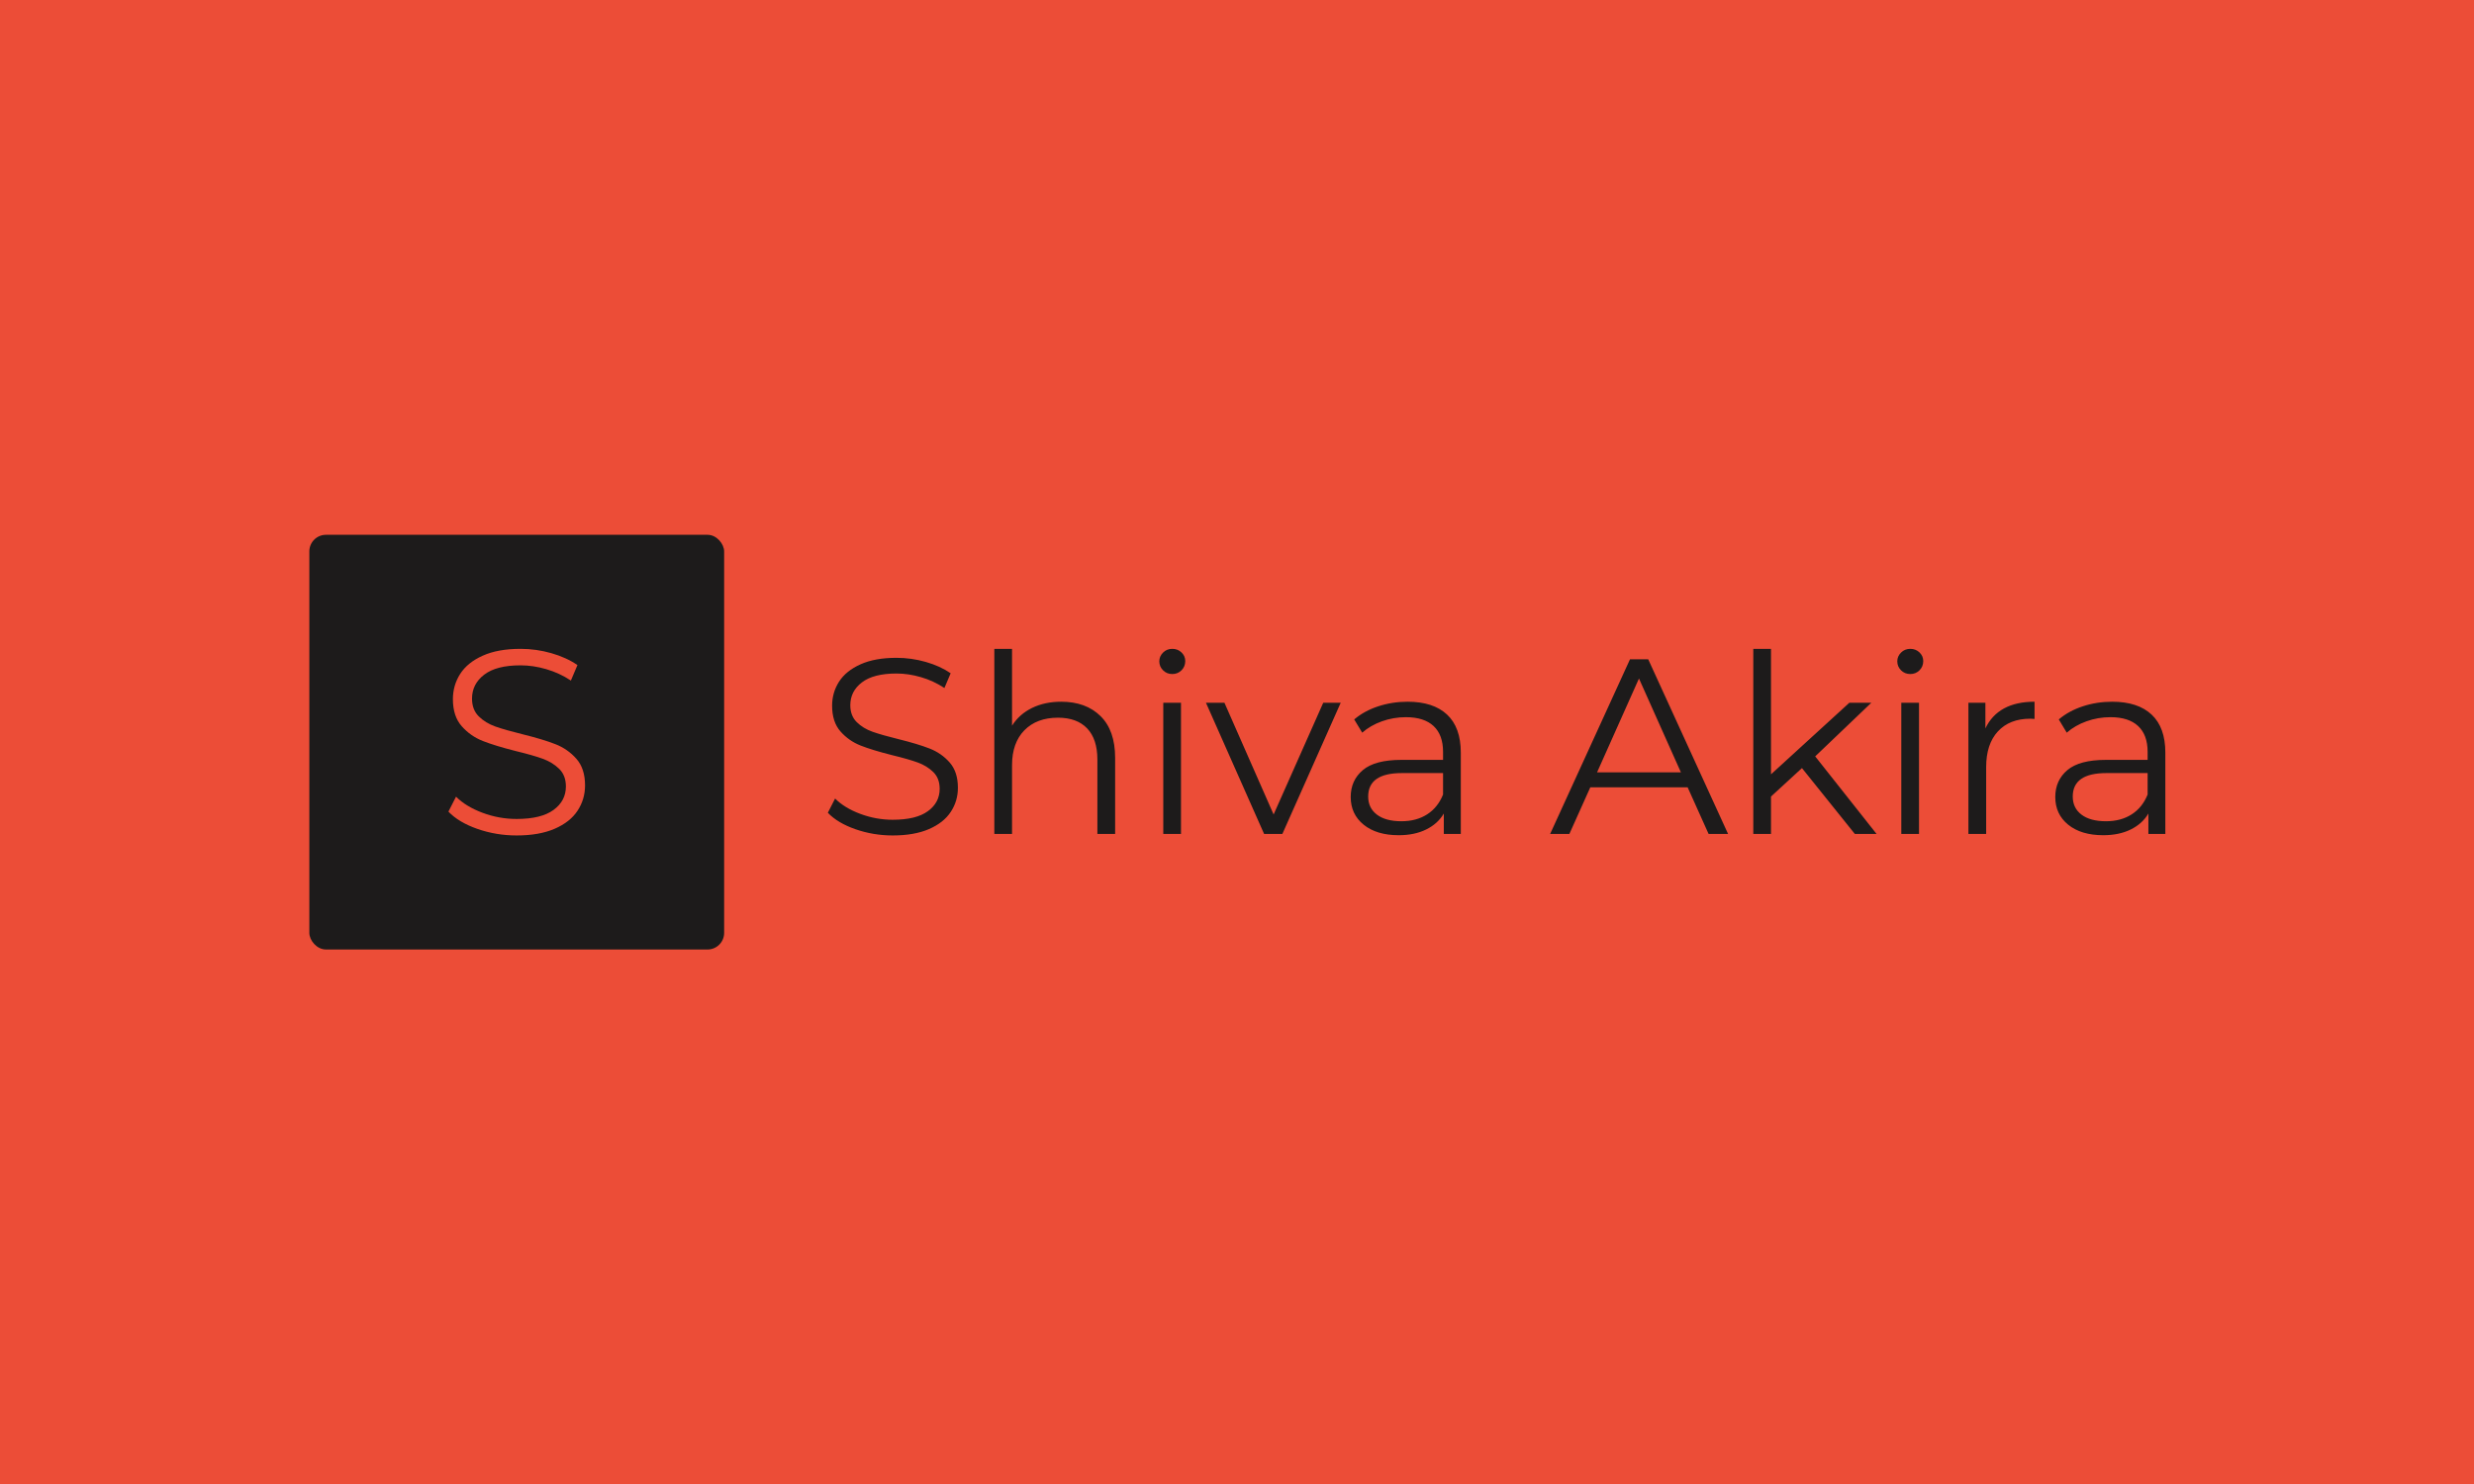 <svg xmlns="http://www.w3.org/2000/svg" version="1.1" xmlns:xlink="http://www.w3.org/1999/xlink" xmlns:svgjs="http://svgjs.dev/svgjs" width="100%" height="100%" viewBox="0 0 1000 600"><rect width="1000" height="600" x="0" y="0" fill="#ec4d37"/><g><rect width="333.333" height="333.333" rx="13.333" ry="13.333" y="270.799" fill="#1d1b1b" transform="matrix(0.503,0,0,0.503,0,80.015)" x="248.576"/><path d="M415.126 512.465Q398.71 512.465 383.639 507.198Q368.569 501.931 360.346 493.298L360.346 493.298L366.462 481.301Q374.48 489.289 387.736 494.235Q401.021 499.209 415.126 499.209L415.126 499.209Q434.937 499.209 444.857 491.923Q454.747 484.666 454.747 473.078L454.747 473.078Q454.747 464.211 449.363 458.944Q444.008 453.677 436.195 450.838Q428.411 448 414.511 444.635L414.511 444.635Q397.861 440.421 387.97 436.529Q378.05 432.608 370.998 424.619Q363.946 416.601 363.946 402.906L363.946 402.906Q363.946 391.757 369.827 382.569Q375.738 373.409 387.97 367.937Q400.173 362.465 418.286 362.465L418.286 362.465Q430.928 362.465 443.042 365.947Q455.157 369.4 464.024 375.516L464.024 375.516L458.756 387.953Q449.48 381.837 438.946 378.794Q428.411 375.721 418.286 375.721L418.286 375.721Q398.914 375.721 389.111 383.212Q379.309 390.704 379.309 402.496L379.309 402.496Q379.309 411.334 384.693 416.718Q390.077 422.073 398.183 424.941Q406.289 427.779 419.983 431.144L419.983 431.144Q436.195 435.153 446.203 439.045Q456.211 442.937 463.175 450.838Q470.14 458.739 470.14 472.229L470.14 472.229Q470.14 483.407 464.111 492.567Q458.113 501.726 445.676 507.11Q433.269 512.465 415.126 512.465L415.126 512.465Z " fill="#ec4d37" transform="matrix(0.503,0,0,0.503,0,80.015)"/><path d="M717.388 512.465Q701.761 512.465 687.416 507.451Q673.07 502.437 665.243 494.22L665.243 494.22L671.065 482.799Q678.697 490.404 691.315 495.111Q703.962 499.847 717.388 499.847L717.388 499.847Q736.246 499.847 745.689 492.911Q755.104 486.003 755.104 474.972L755.104 474.972Q755.104 466.532 749.978 461.518Q744.881 456.504 737.444 453.802Q730.034 451.1 716.803 447.897L716.803 447.897Q700.953 443.886 691.538 440.181Q682.095 436.448 675.382 428.844Q668.669 421.212 668.669 408.176L668.669 408.176Q668.669 397.563 674.268 388.816Q679.895 380.098 691.538 374.889Q703.154 369.68 720.396 369.68L720.396 369.68Q732.43 369.68 743.962 372.994Q755.494 376.281 763.934 382.103L763.934 382.103L758.92 393.942Q750.09 388.12 740.062 385.223Q730.034 382.298 720.396 382.298L720.396 382.298Q701.956 382.298 692.625 389.429Q683.293 396.56 683.293 407.786L683.293 407.786Q683.293 416.198 688.418 421.323Q693.544 426.421 701.26 429.15Q708.976 431.852 722.012 435.056L722.012 435.056Q737.444 438.872 746.97 442.577Q756.496 446.281 763.126 453.802Q769.755 461.323 769.755 474.164L769.755 474.164Q769.755 484.805 764.017 493.524Q758.307 502.242 746.469 507.368Q734.658 512.465 717.388 512.465L717.388 512.465ZM852.764 404.972Q872.625 404.972 884.352 416.504Q896.106 428.036 896.106 450.098L896.106 450.098L896.106 511.267L881.845 511.267L881.845 451.49Q881.845 435.056 873.627 426.421Q865.41 417.813 850.173 417.813L850.173 417.813Q833.126 417.813 823.182 427.925Q813.265 438.064 813.265 455.919L813.265 455.919L813.265 511.267L799.031 511.267L799.031 362.465L813.265 362.465L813.265 424.22Q819.087 415 829.31 409.986Q839.533 404.972 852.764 404.972L852.764 404.972ZM934.797 511.267L934.797 405.78L949.031 405.78L949.031 511.267L934.797 511.267ZM942.012 382.716Q937.611 382.716 934.602 379.708Q931.594 376.699 931.594 372.493L931.594 372.493Q931.594 368.482 934.602 365.474Q937.611 362.465 942.012 362.465L942.012 362.465Q946.441 362.465 949.449 365.362Q952.457 368.259 952.457 372.27L952.457 372.27Q952.457 376.699 949.449 379.708Q946.441 382.716 942.012 382.716L942.012 382.716ZM1063.349 405.78L1077.388 405.78L1030.48 511.267L1015.828 511.267L969.087 405.78L983.934 405.78L1023.46 495.613L1063.349 405.78ZM1131.148 404.972Q1151.817 404.972 1162.847 415.306Q1173.878 425.641 1173.878 445.891L1173.878 445.891L1173.878 511.267L1160.229 511.267L1160.229 494.833Q1155.41 503.05 1146.079 507.646Q1136.775 512.27 1123.934 512.27L1123.934 512.27Q1106.274 512.27 1095.856 503.858Q1085.41 495.418 1085.41 481.574L1085.41 481.574Q1085.41 468.148 1095.159 459.93Q1104.881 451.713 1126.134 451.713L1126.134 451.713L1159.616 451.713L1159.616 445.279Q1159.616 431.657 1152.012 424.526Q1144.379 417.396 1129.756 417.396L1129.756 417.396Q1119.728 417.396 1110.48 420.71Q1101.26 424.025 1094.658 429.847L1094.658 429.847L1088.223 419.206Q1096.246 412.382 1107.471 408.677Q1118.725 404.972 1131.148 404.972L1131.148 404.972ZM1126.134 501.045Q1138.168 501.045 1146.803 495.529Q1155.41 490.014 1159.616 479.568L1159.616 479.568L1159.616 462.326L1126.524 462.326Q1099.449 462.326 1099.449 481.184L1099.449 481.184Q1099.449 490.404 1106.469 495.724Q1113.488 501.045 1126.134 501.045L1126.134 501.045ZM1373.015 511.267L1356.162 473.774L1277.945 473.774L1261.12 511.267L1245.661 511.267L1309.839 370.877L1324.491 370.877L1388.669 511.267L1373.015 511.267ZM1283.377 461.741L1350.758 461.741L1317.054 386.309L1283.377 461.741ZM1490.535 511.267L1448.028 458.315L1423.154 481.184L1423.154 511.267L1408.92 511.267L1408.92 362.465L1423.154 362.465L1423.154 463.329L1486.134 405.78L1503.795 405.78L1458.669 448.9L1508.001 511.267L1490.535 511.267ZM1527.861 511.267L1527.861 405.78L1542.095 405.78L1542.095 511.267L1527.861 511.267ZM1535.076 382.716Q1530.647 382.716 1527.639 379.708Q1524.63 376.699 1524.63 372.493L1524.63 372.493Q1524.63 368.482 1527.639 365.474Q1530.647 362.465 1535.076 362.465L1535.076 362.465Q1539.477 362.465 1542.485 365.362Q1545.494 368.259 1545.494 372.27L1545.494 372.27Q1545.494 376.699 1542.485 379.708Q1539.477 382.716 1535.076 382.716L1535.076 382.716ZM1595.438 426.421Q1600.452 415.808 1610.368 410.376Q1620.313 404.972 1634.937 404.972L1634.937 404.972L1634.937 418.816L1631.538 418.621Q1614.881 418.621 1605.466 428.844Q1596.051 439.067 1596.051 457.507L1596.051 457.507L1596.051 511.267L1581.789 511.267L1581.789 405.78L1595.438 405.78L1595.438 426.421ZM1697.332 404.972Q1717.973 404.972 1729.003 415.306Q1740.034 425.641 1740.034 445.891L1740.034 445.891L1740.034 511.267L1726.413 511.267L1726.413 494.833Q1721.594 503.05 1712.262 507.646Q1702.931 512.27 1690.09 512.27L1690.09 512.27Q1672.457 512.27 1662.012 503.858Q1651.594 495.418 1651.594 481.574L1651.594 481.574Q1651.594 468.148 1661.315 459.93Q1671.037 451.713 1692.318 451.713L1692.318 451.713L1725.8 451.713L1725.8 445.279Q1725.8 431.657 1718.168 424.526Q1710.563 417.396 1695.912 417.396L1695.912 417.396Q1685.884 417.396 1676.664 420.71Q1667.444 424.025 1660.814 429.847L1660.814 429.847L1654.407 419.206Q1662.43 412.382 1673.655 408.677Q1684.881 404.972 1697.332 404.972L1697.332 404.972ZM1692.318 501.045Q1704.352 501.045 1712.959 495.529Q1721.594 490.014 1725.8 479.568L1725.8 479.568L1725.8 462.326L1692.708 462.326Q1665.633 462.326 1665.633 481.184L1665.633 481.184Q1665.633 490.404 1672.652 495.724Q1679.672 501.045 1692.318 501.045L1692.318 501.045Z " fill="#1d1b1b" transform="matrix(0.503,0,0,0.503,0,80.015)"/></g></svg>